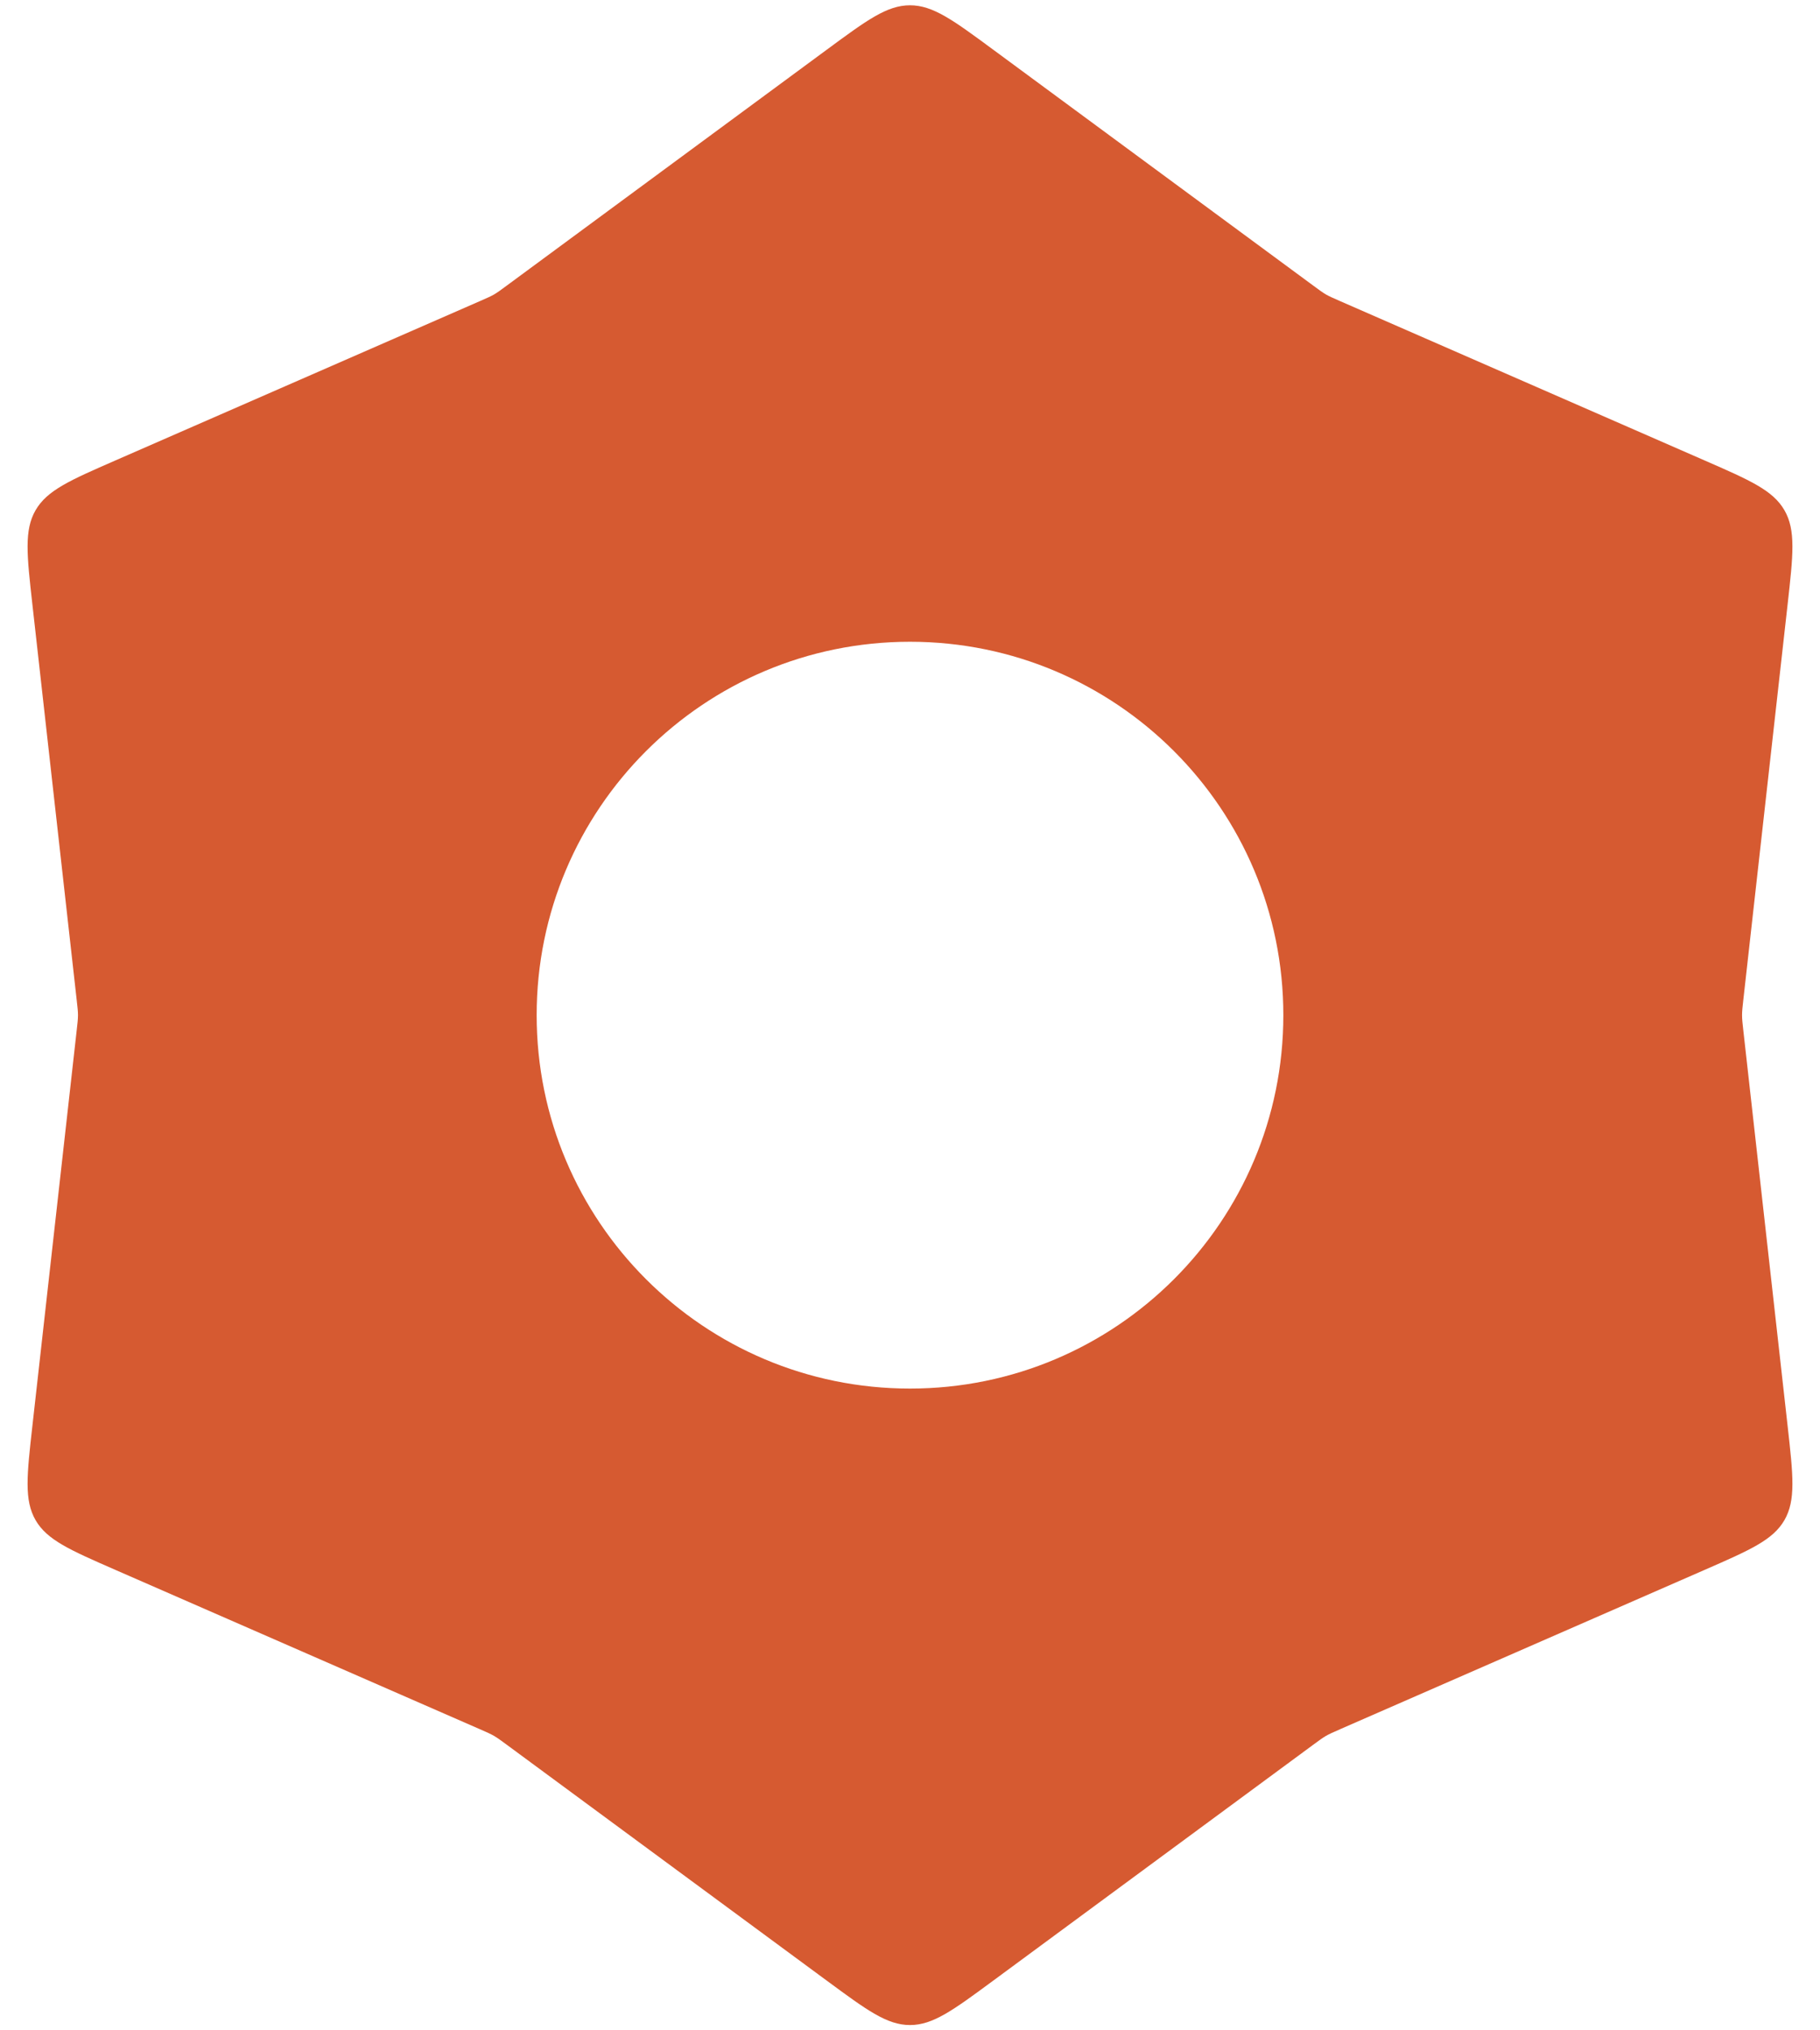 <svg width="52" height="58" viewBox="0 0 52 58" fill="none" xmlns="http://www.w3.org/2000/svg">
<path fill-rule="evenodd" clip-rule="evenodd" d="M26 0.151C25.343 0.151 24.771 0.573 23.627 1.416L14.481 8.157L14.481 8.157C14.301 8.29 14.21 8.357 14.114 8.413C14.017 8.468 13.915 8.513 13.709 8.603L3.298 13.153C1.996 13.722 1.345 14.006 1.016 14.576C0.688 15.145 0.767 15.851 0.925 17.264L2.19 28.555C2.215 28.777 2.228 28.888 2.228 29C2.228 29.112 2.215 29.223 2.19 29.445L0.925 40.737C0.767 42.149 0.688 42.855 1.016 43.425C1.345 43.994 1.996 44.278 3.298 44.847L13.709 49.397L13.709 49.397C13.915 49.487 14.017 49.532 14.114 49.588C14.21 49.644 14.301 49.71 14.481 49.843L23.627 56.584C24.771 57.427 25.343 57.849 26 57.849C26.657 57.849 27.229 57.427 28.373 56.584L37.519 49.843C37.699 49.71 37.79 49.644 37.886 49.588C37.983 49.532 38.086 49.487 38.291 49.398L38.291 49.397L48.702 44.847C50.004 44.278 50.655 43.994 50.984 43.425C51.312 42.855 51.233 42.149 51.075 40.737L49.81 29.445C49.785 29.223 49.773 29.112 49.773 29C49.773 28.888 49.785 28.777 49.81 28.555L51.075 17.263C51.233 15.851 51.312 15.145 50.984 14.576C50.655 14.006 50.004 13.722 48.702 13.153L38.291 8.603L38.291 8.603C38.086 8.513 37.983 8.468 37.886 8.413C37.79 8.357 37.699 8.29 37.519 8.157L28.373 1.416C27.229 0.573 26.657 0.151 26 0.151ZM26 39.667C31.891 39.667 36.667 34.891 36.667 29C36.667 23.109 31.891 18.333 26 18.333C20.109 18.333 15.333 23.109 15.333 29C15.333 34.891 20.109 39.667 26 39.667Z" fill="#D65A31"/>
</svg>
